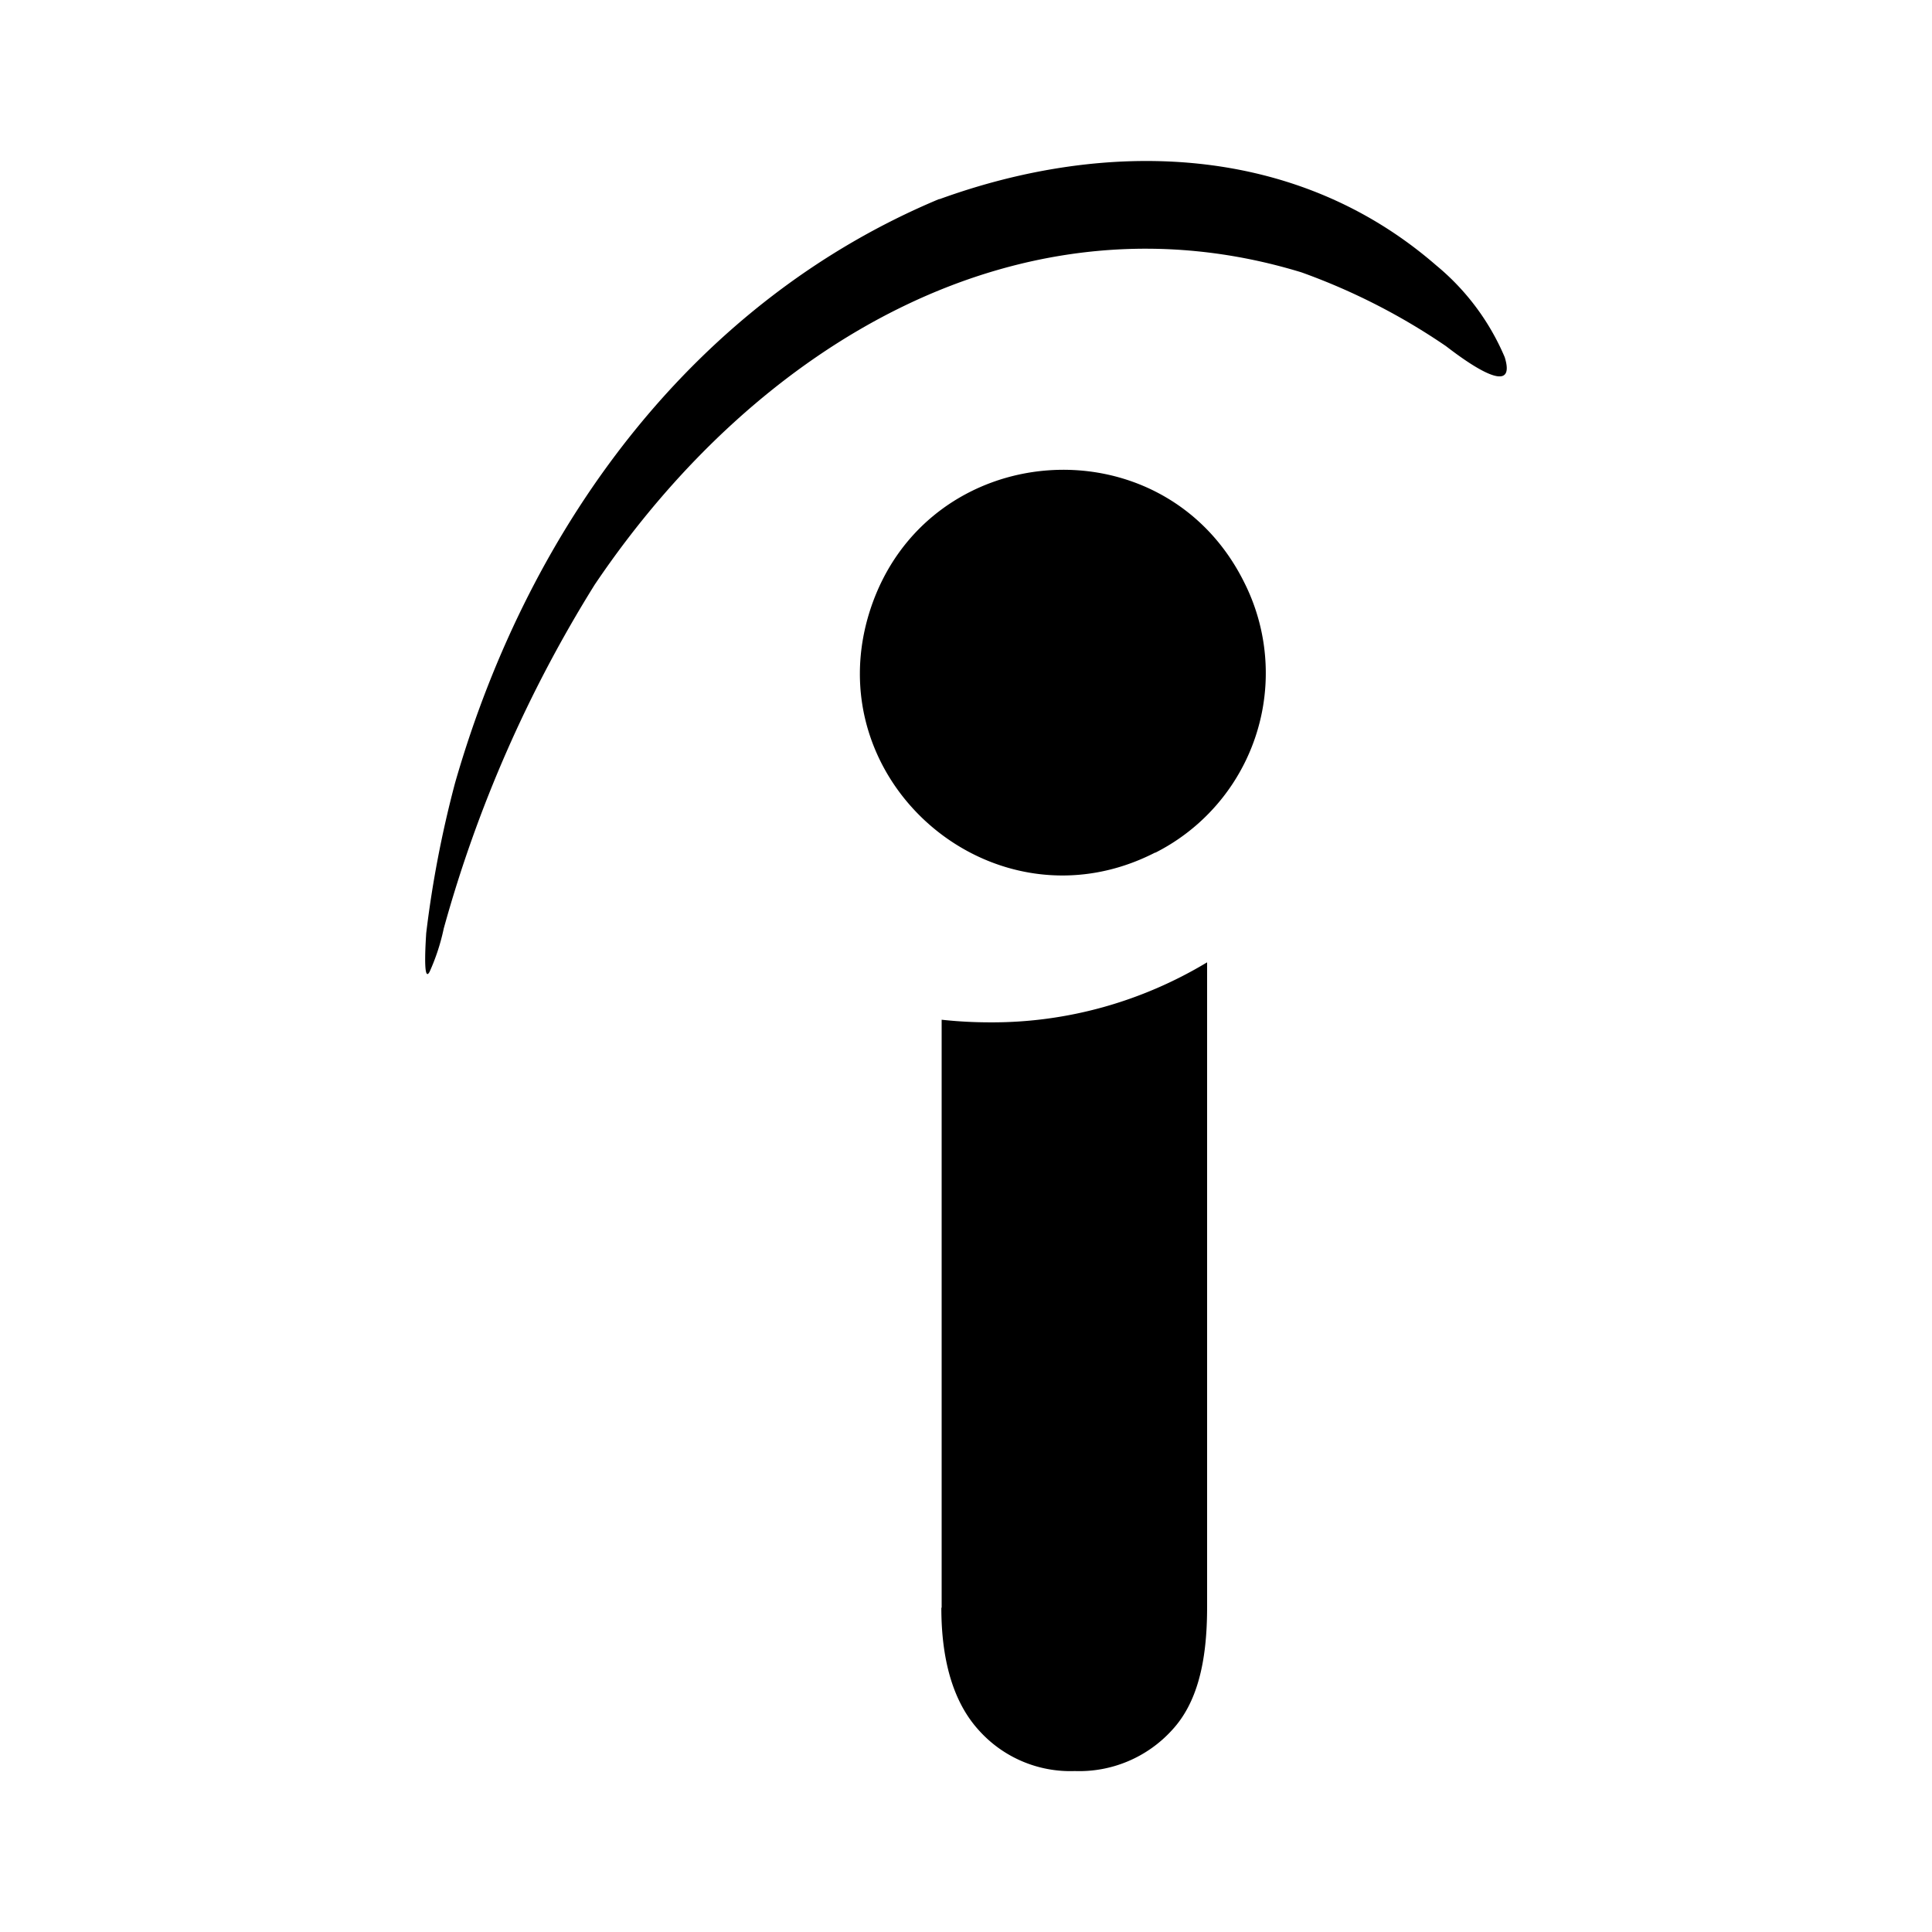 <svg xmlns="http://www.w3.org/2000/svg" width="100%" height="100%" viewBox="-3.2 -3.2 38.4 38.4"><path d="M19.76 13.745c-3.197 1.64-6.776-1.417-5.661-4.833 1.12-3.417 5.813-3.767 7.423-.552a4.001 4.001 0 01-1.761 5.389zM15.469.76c3.291-1.197 7.057-1.135 9.875 1.313a4.781 4.781 0 011.364 1.828c.281.916-1-.095-1.172-.224a12.665 12.665 0 00-2.869-1.464C17.115.516 11.864 3.609 8.62 8.421a26.016 26.016 0 00-3 6.833 4.18 4.18 0 01-.281.86c-.145.271-.068-.735-.068-.765.12-1.005.313-2.005.573-2.985C7.349 7.12 10.683 2.755 15.469.755zm.047 27.995V17.068c.333.036.645.052.979.052 1.516.005 3-.412 4.297-1.193V28.75c0 1.1-.204 1.907-.699 2.439a2.49 2.49 0 01-1.932.812 2.44 2.44 0 01-1.907-.812c-.489-.537-.744-1.349-.744-2.433z"/></svg>
